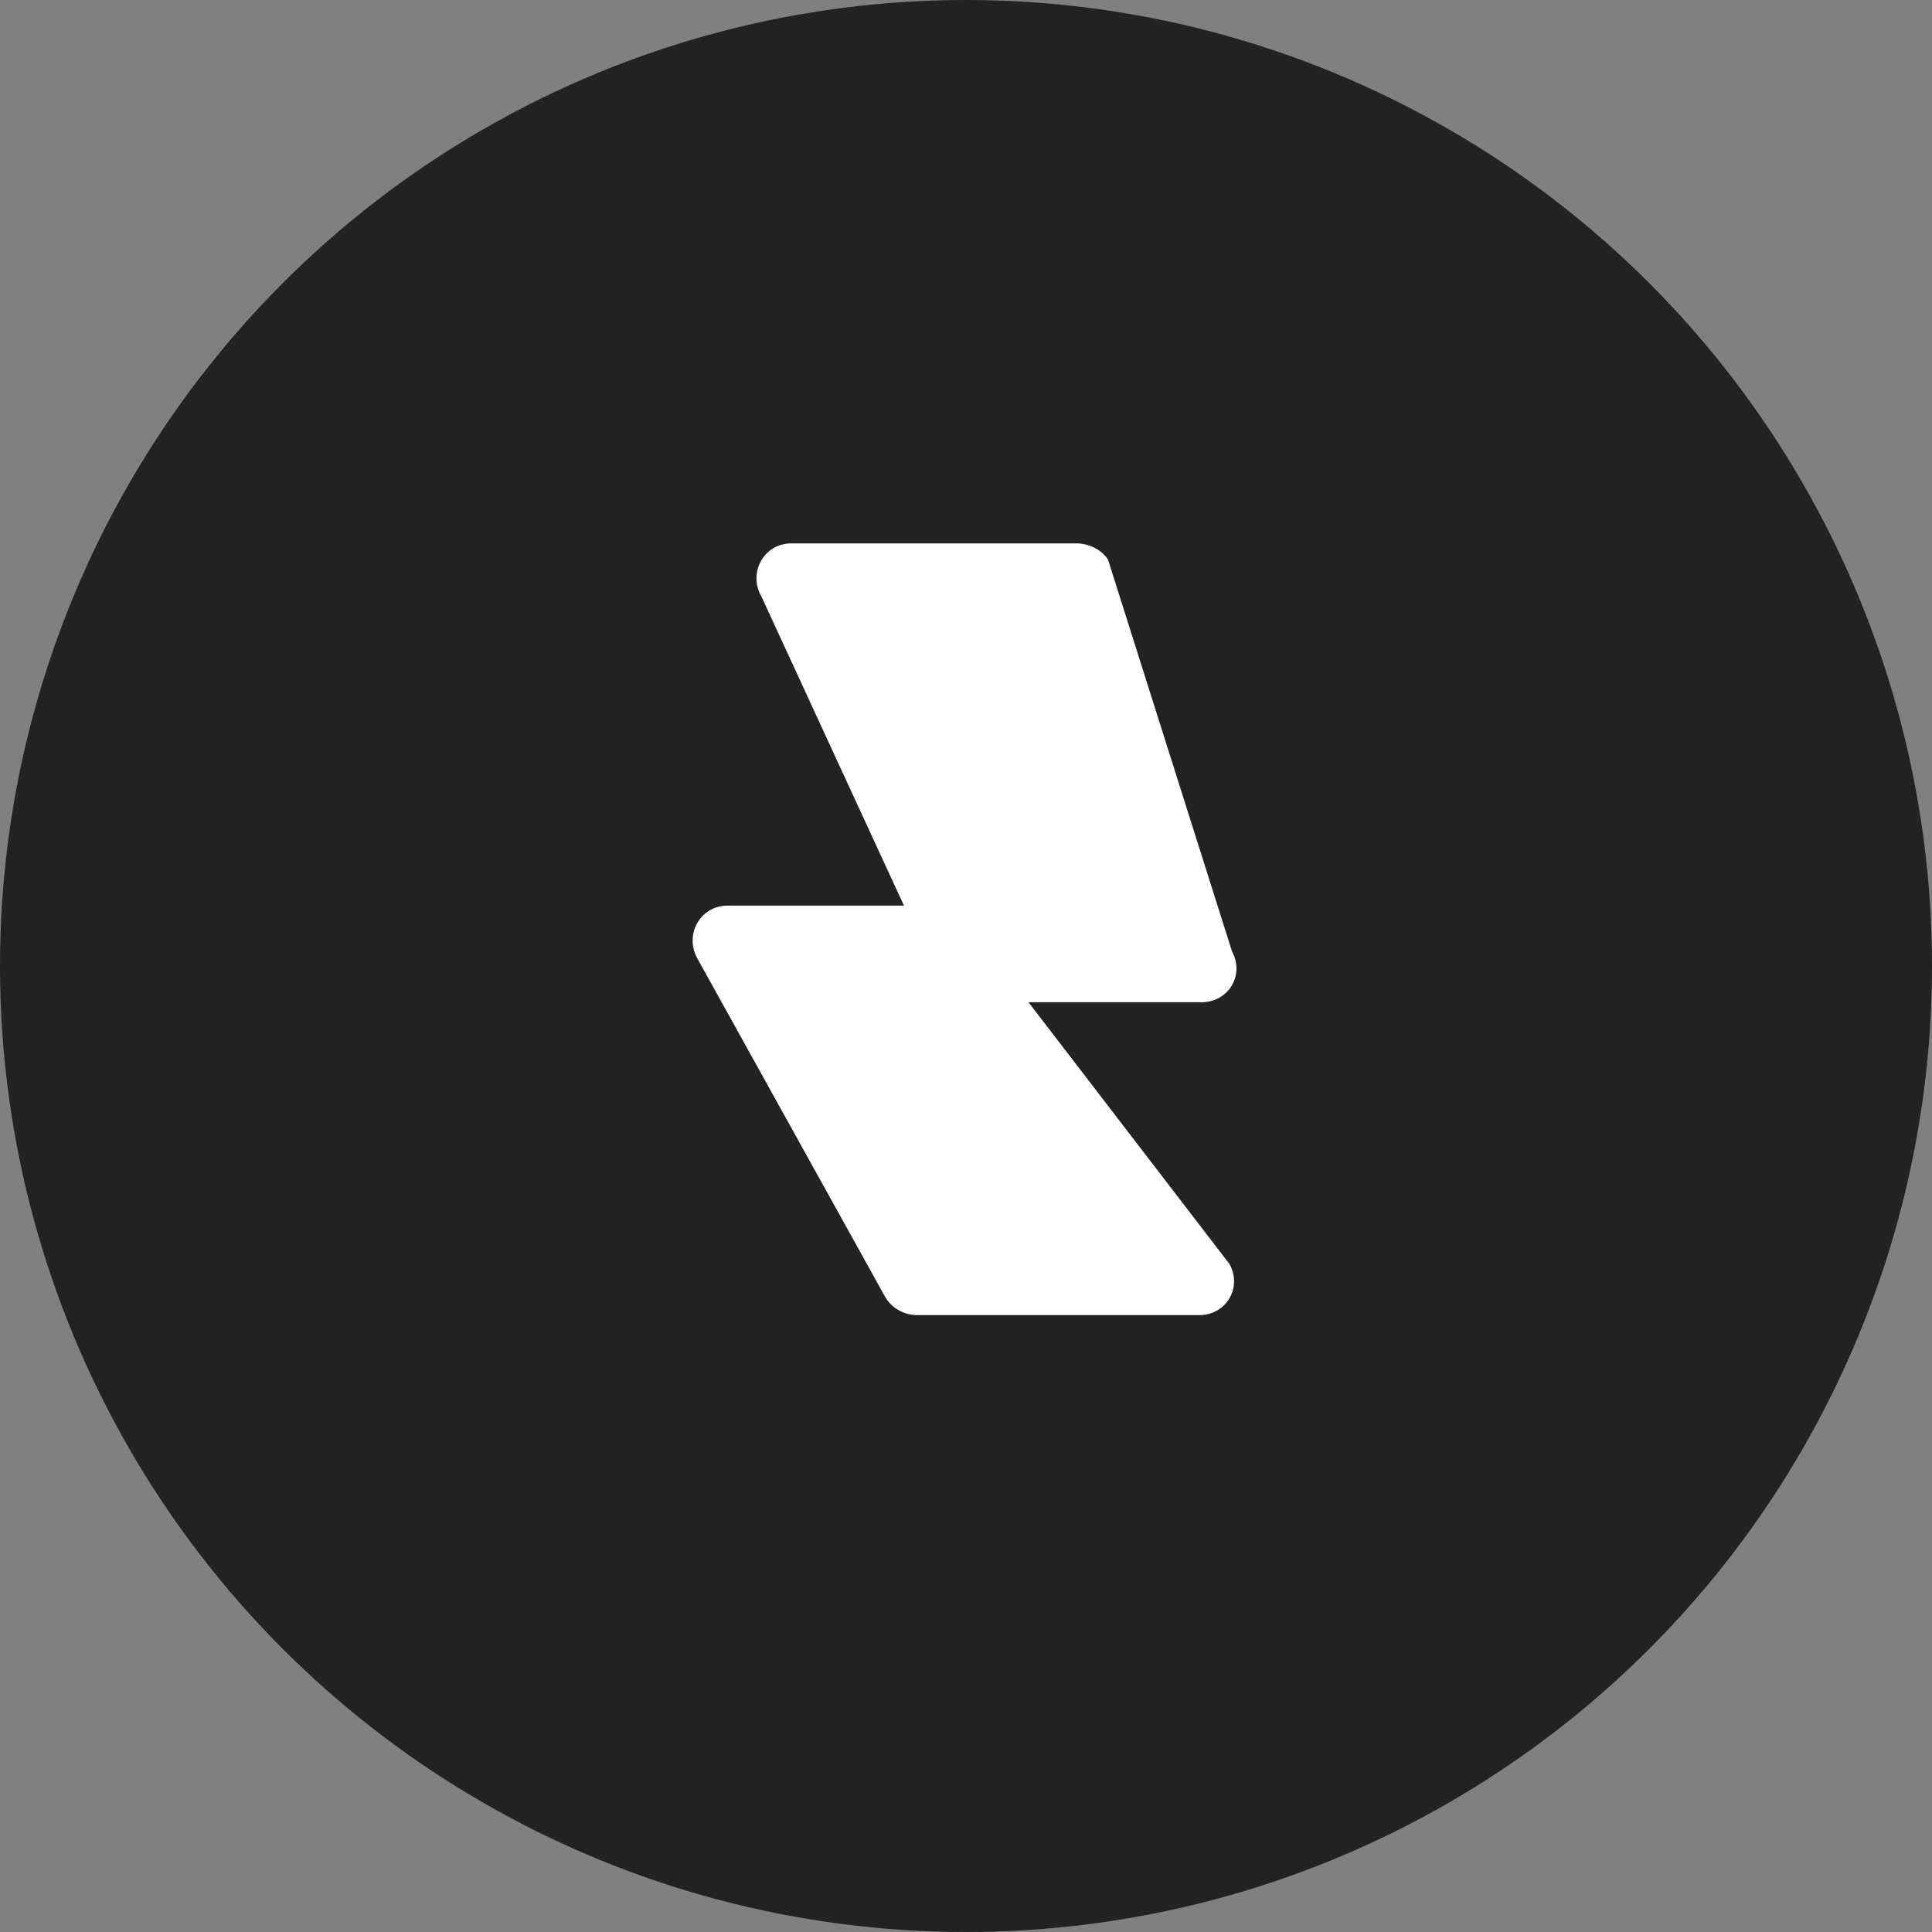 <svg width="64" height="64" viewBox="0 0 64 64" fill="none" xmlns="http://www.w3.org/2000/svg">
  <rect x="0" y="0" width="64" height="64" fill="#808080" stroke="none"/>
  <circle cx="32" cy="32" r="32" fill="#222222"/>
  <path d="M36.705 18.54c-.217-.34-.636-.54-1.066-.54h-9.424c-.907 0-1.448.97-.99 1.765L29.945 30H24.1c-.896 0-1.438.95-1.002 1.745l6.213 11.197c.218.393.637.623 1.073.623h9.347c.89 0 1.431-.918.995-1.696L34.07 33.2h5.737c.883 0 1.429-.898 1.008-1.675L36.705 18.54z" fill="white"/>
</svg>
